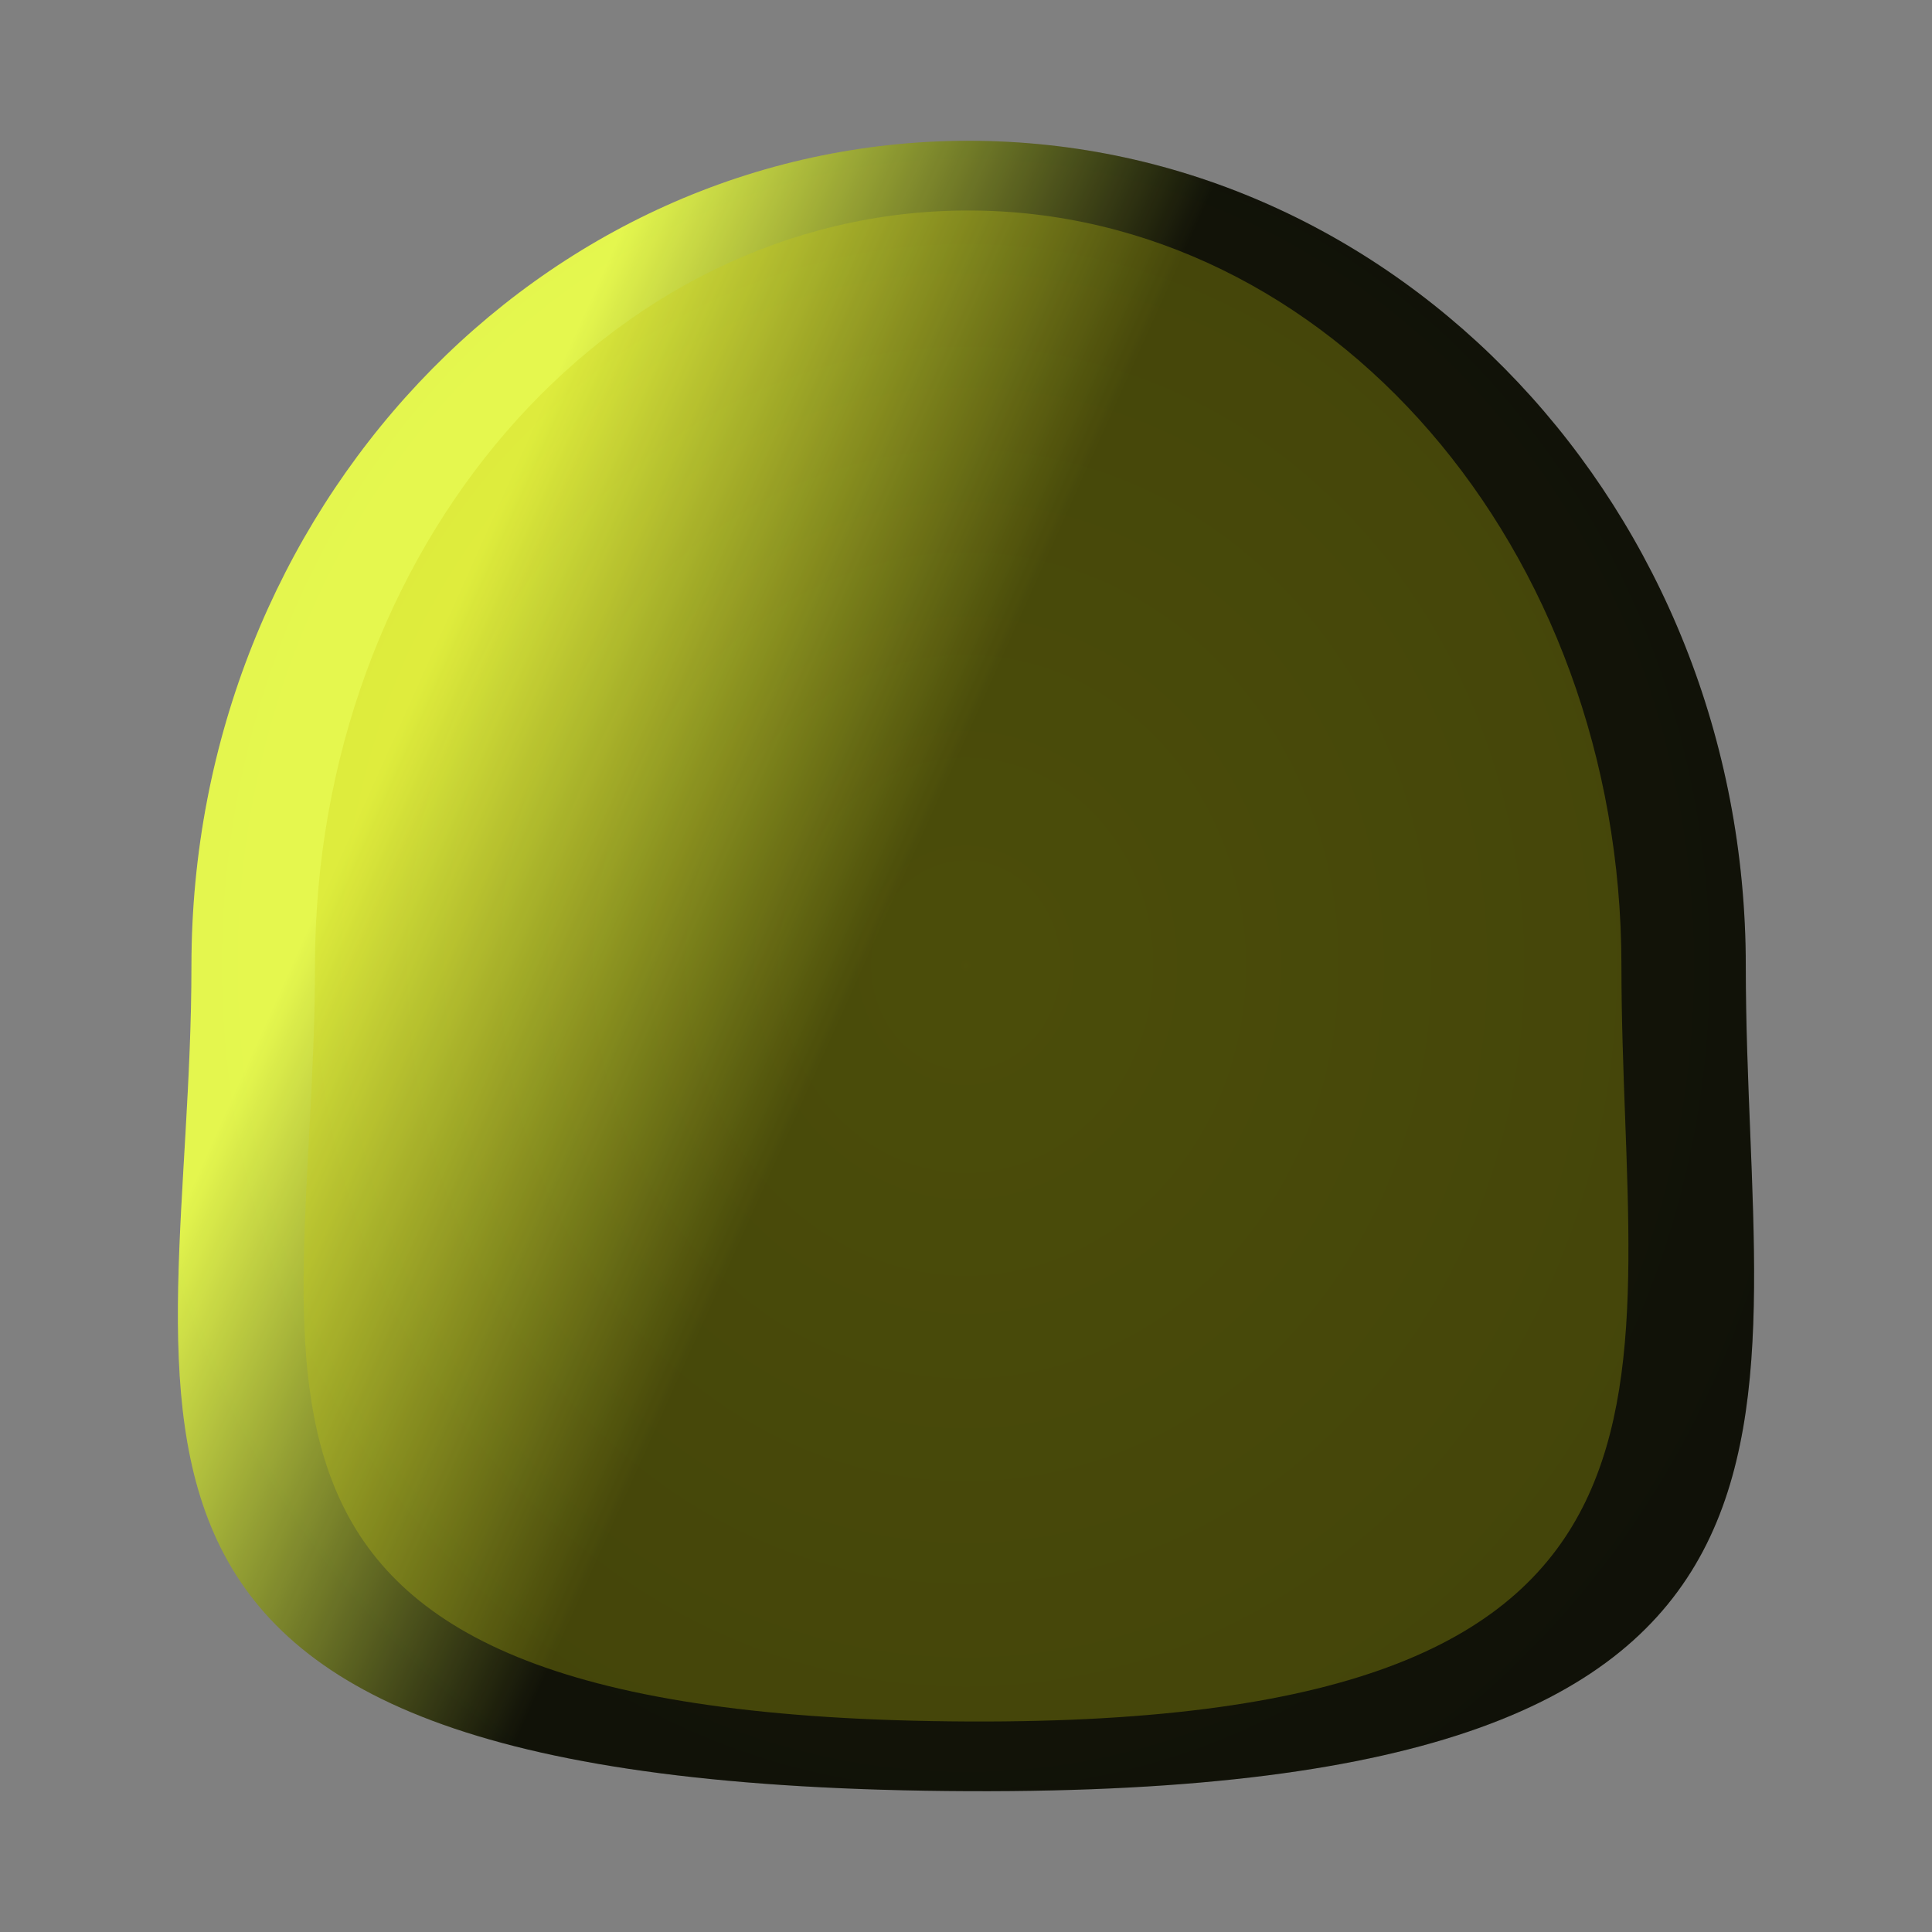 <?xml version="1.0" encoding="UTF-8" standalone="no"?>
<!-- Created with Inkscape (http://www.inkscape.org/) -->

<svg
   xmlns:dc="http://purl.org/dc/elements/1.1/"
   xmlns:cc="http://creativecommons.org/ns#"
   xmlns:rdf="http://www.w3.org/1999/02/22-rdf-syntax-ns#"
   xmlns:svg="http://www.w3.org/2000/svg"
   xmlns="http://www.w3.org/2000/svg"
   xmlns:xlink="http://www.w3.org/1999/xlink"
   xmlns:sodipodi="http://sodipodi.sourceforge.net/DTD/sodipodi-0.dtd"
   xmlns:inkscape="http://www.inkscape.org/namespaces/inkscape"
   width="215mm"
   height="215mm"
   viewBox="0 0 215 215"
   version="1.1"
   id="svg8"
   inkscape:version="0.92.1 r15371"
   sodipodi:docname="homepage-icon-hernandez.svg">
  <rect x="0" y="0" width="215" height="215" fill="#808080" stroke="none"/>
  <defs
     id="defs2">
    <linearGradient
       id="linearGradient5013"
       inkscape:collect="always">
      <stop
         id="stop5009"
         offset="0"
         style="stop-color:#ecff4e;stop-opacity:1" />
      <stop
         id="stop5011"
         offset="1"
         style="stop-color:#000000;stop-opacity:1" />
    </linearGradient>
    <linearGradient
       inkscape:collect="always"
       id="linearGradient4625">
      <stop
         style="stop-color:#ecff4e;stop-opacity:1"
         offset="0"
         id="stop4621" />
      <stop
         style="stop-color:#464646;stop-opacity:1"
         offset="1"
         id="stop4623" />
    </linearGradient>
    <filter
       style="color-interpolation-filters:sRGB;"
       inkscape:label="Drop Shadow"
       id="filter7276">
      <feFlood
         flood-opacity="0.498"
         flood-color="rgb(0,0,0)"
         result="flood"
         id="feFlood7266" />
      <feComposite
         in="flood"
         in2="SourceGraphic"
         operator="in"
         result="composite1"
         id="feComposite7268" />
      <feGaussianBlur
         in="composite1"
         stdDeviation="2"
         result="blur"
         id="feGaussianBlur7270" />
      <feOffset
         dx="-3.4"
         dy="0.812"
         result="offset"
         id="feOffset7272" />
      <feComposite
         in="SourceGraphic"
         in2="offset"
         operator="over"
         result="composite2"
         id="feComposite7274" />
    </filter>
    <filter
       style="color-interpolation-filters:sRGB;"
       inkscape:label="Drop Shadow"
       id="filter7300">
      <feFlood
         flood-opacity="0.498"
         flood-color="rgb(0,0,0)"
         result="flood"
         id="feFlood7290" />
      <feComposite
         in="flood"
         in2="SourceGraphic"
         operator="in"
         result="composite1"
         id="feComposite7292" />
      <feGaussianBlur
         in="composite1"
         stdDeviation="2"
         result="blur"
         id="feGaussianBlur7294" />
      <feOffset
         dx="-3.4"
         dy="0.8"
         result="offset"
         id="feOffset7296" />
      <feComposite
         in="SourceGraphic"
         in2="offset"
         operator="over"
         result="composite2"
         id="feComposite7298" />
    </filter>
    <filter
       inkscape:label="Blotting Paper"
       inkscape:menu="Textures"
       inkscape:menu-tooltip="Inkblot on blotting paper"
       style="color-interpolation-filters:sRGB;"
       id="filter4619"
       height="1.3"
       y="-0.15"
       width="1.3"
       x="-0.15">
      <feTurbulence
         result="result1"
         numOctaves="1"
         baseFrequency="0.21"
         type="fractalNoise"
         id="feTurbulence4607" />
      <feColorMatrix
         result="result0"
         in="SourceGraphic"
         type="luminanceToAlpha"
         id="feColorMatrix4609" />
      <feColorMatrix
         values="1 0 0 0 0 0 1 0 0 0 0 0 1 0 0 0 0 0 0.8 0"
         result="result2"
         id="feColorMatrix4611" />
      <feComposite
         in="result1"
         operator="over"
         in2="result2"
         id="feComposite4613" />
      <feColorMatrix
         values="1 0 0 0 0 0 1 0 0 0 0 0 1 0 0 0 0 0 20 -14"
         result="result91"
         id="feColorMatrix4615" />
      <feComposite
         operator="out"
         in="SourceGraphic"
         in2="result91"
         id="feComposite4617"
         result="fbSourceGraphic" />
      <feColorMatrix
         result="fbSourceGraphicAlpha"
         in="fbSourceGraphic"
         values="0 0 0 -1 0 0 0 0 -1 0 0 0 0 -1 0 0 0 0 1 0"
         id="feColorMatrix10578" />
      <feGaussianBlur
         id="feGaussianBlur10580"
         stdDeviation="3"
         in="fbSourceGraphic"
         result="result1" />
      <feTurbulence
         id="feTurbulence10582"
         type="turbulence"
         baseFrequency="0.05"
         numOctaves="5"
         result="result0" />
      <feDisplacementMap
         in2="result0"
         id="feDisplacementMap10584"
         in="result1"
         xChannelSelector="R"
         yChannelSelector="G"
         scale="3"
         result="result2" />
      <feBlend
         in2="result2"
         id="feBlend10586"
         result="result5"
         in="result2"
         mode="multiply" />
      <feGaussianBlur
         id="feGaussianBlur10588"
         stdDeviation="5"
         in="result2"
         result="result4" />
      <feComposite
         in2="result5"
         id="feComposite10590"
         operator="arithmetic"
         in="result4"
         k2="0.25"
         k3="1"
         k1="1"
         result="result92" />
      <feComposite
         in2="result2"
         id="feComposite10592"
         operator="in" />
    </filter>
    <filter
       inkscape:label="Dripping"
       inkscape:menu="Protrusions"
       inkscape:menu-tooltip="Random paint streaks downwards"
       style="color-interpolation-filters:sRGB;"
       id="filter4619-6"
       height="2"
       width="1.3"
       y="-0.5"
       x="-0.15">
      <feTurbulence
         result="result1"
         numOctaves="1"
         baseFrequency="0.21"
         type="fractalNoise"
         id="feTurbulence4607-6" />
      <feColorMatrix
         result="result0"
         in="SourceGraphic"
         type="luminanceToAlpha"
         id="feColorMatrix4609-9" />
      <feColorMatrix
         values="1 0 0 0 0 0 1 0 0 0 0 0 1 0 0 0 0 0 0.8 0"
         result="result2"
         id="feColorMatrix4611-3" />
      <feComposite
         in="result1"
         operator="over"
         in2="result2"
         id="feComposite4613-4" />
      <feColorMatrix
         values="1 0 0 0 0 0 1 0 0 0 0 0 1 0 0 0 0 0 20 -14"
         result="result91"
         id="feColorMatrix4615-8" />
      <feComposite
         operator="out"
         in="SourceGraphic"
         in2="result91"
         id="feComposite4617-1"
         result="fbSourceGraphic" />
      <feColorMatrix
         result="fbSourceGraphicAlpha"
         in="fbSourceGraphic"
         values="0 0 0 -1 0 0 0 0 -1 0 0 0 0 -1 0 0 0 0 1 0"
         id="feColorMatrix4665" />
      <feTurbulence
         id="feTurbulence4667"
         type="fractalNoise"
         numOctaves="5"
         baseFrequency="0.143"
         in="fbSourceGraphic" />
      <feColorMatrix
         id="feColorMatrix4669"
         values="1 0 0 0 0 0 1 0 0 0 0 0 1 0 0 0 0 0 5 -3"
         result="result92" />
      <feComposite
         in2="fbSourceGraphicAlpha"
         id="feComposite4671"
         operator="in" />
      <feMorphology
         id="feMorphology4673"
         operator="dilate"
         radius="2.7"
         result="result3" />
      <feTurbulence
         id="feTurbulence4675"
         numOctaves="2"
         baseFrequency="0.121"
         result="result91" />
      <feDisplacementMap
         in2="result91"
         id="feDisplacementMap4677"
         in="result3"
         xChannelSelector="R"
         yChannelSelector="A"
         scale="10"
         result="result4" />
      <feFlood
         id="feFlood4679"
         flood-opacity="1"
         flood-color="rgb(255,255,255)"
         result="result93" />
      <feComposite
         in2="result4"
         id="feComposite4681"
         result="result2"
         operator="in" />
      <feComposite
         in2="fbSourceGraphic"
         id="feComposite4683"
         in="result2"
         operator="over"
         result="fbSourceGraphic" />
      <feColorMatrix
         result="fbSourceGraphicAlpha"
         in="fbSourceGraphic"
         values="0 0 0 -1 0 0 0 0 -1 0 0 0 0 -1 0 0 0 0 1 0"
         id="feColorMatrix4685" />
      <feConvolveMatrix
         id="feConvolveMatrix4687"
         order="3 3"
         kernelMatrix="0 -1 0 0 -1 0 0 2 0"
         result="result1"
         divisor="6.03"
         in="fbSourceGraphic" />
      <feTurbulence
         id="feTurbulence4689"
         numOctaves="1"
         baseFrequency="0.078 0.010"
         result="result0" />
      <feColorMatrix
         id="feColorMatrix4691"
         result="result2"
         values="1 0 0 0 0 0 1 0 0 0 0 0 1 0 0 0 0 0 10 -3.5" />
      <feComposite
         in2="result2"
         id="feComposite4693"
         in="result1"
         operator="in" />
      <feMorphology
         id="feMorphology4695"
         operator="dilate"
         radius="1 30" />
      <feColorMatrix
         id="feColorMatrix4697"
         values="1 0 0 0 0 0 1 0 0 0 0 0 1 0 0 0 0 0 50 0"
         result="result3" />
      <feOffset
         id="feOffset4699"
         dx="0"
         dy="1.4"
         result="result4" />
      <feTurbulence
         id="feTurbulence4701"
         numOctaves="2"
         baseFrequency="0.032 0.025"
         result="result8" />
      <feColorMatrix
         id="feColorMatrix4703"
         values="0 0 0 0 0.52 0 -0.4 0 0 0.45 0 0 1 0 0 0 0 0 1 0"
         result="result91" />
      <feDisplacementMap
         in2="result91"
         id="feDisplacementMap4705"
         in="result4"
         xChannelSelector="R"
         yChannelSelector="G"
         scale="100"
         result="result9" />
      <feComposite
         in2="result9"
         id="feComposite4707"
         in="fbSourceGraphic" />
    </filter>
    <radialGradient
       inkscape:collect="always"
       xlink:href="#linearGradient4625"
       id="radialGradient4627-5"
       cx="105.458"
       cy="190.276"
       fx="105.458"
       fy="190.276"
       r="61.623"
       gradientTransform="matrix(3.222,-0.016,0.017,3.569,-235.535,-487.98)"
       gradientUnits="userSpaceOnUse"
       spreadMethod="reflect" />
    <filter
       x="-0.15"
       width="1.3"
       y="-0.15"
       height="1.3"
       inkscape:menu="Textures"
       inkscape:menu-tooltip="Inkblot on blotting paper"
       inkscape:label="Blotting Paper"
       style="color-interpolation-filters:sRGB;"
       id="filter5005">
      <feGaussianBlur
         result="result8"
         stdDeviation="5"
         in="SourceGraphic"
         id="feGaussianBlur4985" />
      <feComposite
         operator="xor"
         in2="SourceGraphic"
         result="result22"
         id="feComposite4987" />
      <feComposite
         k2="1"
         operator="arithmetic"
         result="result20"
         in2="result22"
         in="result22"
         id="feComposite4989" />
      <feComposite
         in2="result22"
         in="result20"
         operator="over"
         result="result6"
         id="feComposite4991" />
      <feOffset
         in="result6"
         result="result21"
         id="feOffset4993" />
      <feDisplacementMap
         in2="result20"
         result="result4"
         scale="100"
         yChannelSelector="A"
         xChannelSelector="A"
         in="result21"
         id="feDisplacementMap4995" />
      <feComposite
         in2="SourceGraphic"
         k1="1"
         operator="arithmetic"
         result="fbSourceGraphic"
         k3="0.5"
         in="result4"
         id="feComposite4997" />
      <feComposite
         in2="result4"
         result="result12"
         operator="in"
         in="fbSourceGraphic"
         id="feComposite4999" />
      <feComposite
         in2="SourceGraphic"
         operator="in"
         result="result18"
         id="feComposite5001" />
      <feComposite
         result="fbSourceGraphic"
         in2="SourceGraphic"
         operator="in"
         in="result18"
         id="feComposite5003" />
      <feColorMatrix
         result="fbSourceGraphicAlpha"
         in="fbSourceGraphic"
         values="0 0 0 -1 0 0 0 0 -1 0 0 0 0 -1 0 0 0 0 1 0"
         id="feColorMatrix10562" />
      <feGaussianBlur
         id="feGaussianBlur10564"
         stdDeviation="3"
         in="fbSourceGraphic"
         result="result1" />
      <feTurbulence
         id="feTurbulence10566"
         type="turbulence"
         baseFrequency="0.05"
         numOctaves="5"
         result="result0" />
      <feDisplacementMap
         in2="result0"
         id="feDisplacementMap10568"
         in="result1"
         xChannelSelector="R"
         yChannelSelector="G"
         scale="3"
         result="result2" />
      <feBlend
         in2="result2"
         id="feBlend10570"
         result="result5"
         in="result2"
         mode="multiply" />
      <feGaussianBlur
         id="feGaussianBlur10572"
         stdDeviation="5"
         in="result2"
         result="result4" />
      <feComposite
         in2="result5"
         id="feComposite10574"
         operator="arithmetic"
         in="result4"
         k2="0.25"
         k3="1"
         k1="1"
         result="result23" />
      <feComposite
         in2="result2"
         id="feComposite10576"
         operator="in" />
    </filter>
    <linearGradient
       inkscape:collect="always"
       xlink:href="#linearGradient5013"
       id="linearGradient5007"
       x1="74.839"
       y1="142.03"
       x2="111.881"
       y2="159.039"
       gradientUnits="userSpaceOnUse"
       gradientTransform="matrix(1.423,0,0,1.455,-42.591,-87.392)" />
    <filter
       inkscape:label="Blotting Paper"
       inkscape:menu="Textures"
       inkscape:menu-tooltip="Inkblot on blotting paper"
       height="1.3"
       y="-0.15"
       width="1.3"
       x="-0.15"
       style="color-interpolation-filters:sRGB;"
       id="filter10608">
      <feGaussianBlur
         stdDeviation="3"
         in="SourceGraphic"
         result="result1"
         id="feGaussianBlur10594" />
      <feTurbulence
         type="turbulence"
         baseFrequency="0.05"
         numOctaves="5"
         result="result0"
         id="feTurbulence10596" />
      <feDisplacementMap
         in2="result0"
         in="result1"
         xChannelSelector="R"
         yChannelSelector="G"
         scale="3"
         result="result2"
         id="feDisplacementMap10598" />
      <feBlend
         result="result5"
         in="result2"
         mode="multiply"
         in2="result2"
         id="feBlend10600" />
      <feGaussianBlur
         stdDeviation="5"
         in="result2"
         result="result4"
         id="feGaussianBlur10602" />
      <feComposite
         operator="arithmetic"
         in2="result5"
         in="result4"
         k2="0.25"
         k3="1"
         k1="1"
         id="feComposite10604" />
      <feComposite
         operator="in"
         in2="result2"
         id="feComposite10606" />
    </filter>
  </defs>
  <sodipodi:namedview
     id="base"
     pagecolor="#ffffff"
     bordercolor="#666666"
     borderopacity="1.0"
     inkscape:pageopacity="0.0"
     inkscape:pageshadow="2"
     inkscape:zoom="0.7"
     inkscape:cx="-53.750241"
     inkscape:cy="470.0113"
     inkscape:document-units="mm"
     inkscape:current-layer="layer1"
     showgrid="false"
     inkscape:window-width="1920"
     inkscape:window-height="986"
     inkscape:window-x="-11"
     inkscape:window-y="-11"
     inkscape:window-maximized="1" />
  <g
     inkscape:label="Layer 1"
     inkscape:groupmode="layer"
     id="layer1"
     style="display:inline"
     transform="translate(0,-82)">
    <path
       style="display:inline;fill:url(#linearGradient5007);fill-opacity:1;stroke:none;stroke-width:17.953;stroke-miterlimit:4;stroke-dasharray:none;stroke-opacity:1"
       d="m 194.277,189.498 c 0,50.716 16.156,92.252 -86.486,91.829 C 1.199,280.89 21.305,240.214 21.305,189.498 c 3e-6,-50.716 38.721,-91.83 86.486,-91.83 47.765,0 86.486,41.114 86.486,91.83 z"
       id="circle4549-5"
       inkscape:connector-curvature="0"
       sodipodi:nodetypes="sssss" />
    <path
       style="display:inline;opacity:0.277;fill:#cdcd0a;fill-opacity:1;stroke:none;stroke-width:15.749;stroke-miterlimit:4;stroke-dasharray:none;stroke-opacity:1"
       d="m 180.439,189.499 c 0,46.433 13.579,84.461 -72.694,84.075 -89.593,-0.401 -72.694,-37.642 -72.694,-84.075 0,-46.433 32.546,-84.075 72.694,-84.075 40.148,0 72.694,37.642 72.694,84.075 z"
       id="circle4549-5-7"
       inkscape:connector-curvature="0"
       sodipodi:nodetypes="sssss" />
    <path
       style="display:inline;opacity:0.104;fill:url(#radialGradient4627-5);fill-opacity:1;stroke:none;stroke-width:17.953;stroke-miterlimit:4;stroke-dasharray:none;stroke-opacity:1"
       d="m 194.277,189.498 c 0,50.716 16.156,92.252 -86.486,91.829 C 1.199,280.89 21.305,240.214 21.305,189.498 c 0,-50.716 38.721,-91.83 86.486,-91.83 47.765,0 86.486,41.114 86.486,91.83 z"
       id="circle4549-5-3"
       inkscape:connector-curvature="0"
       sodipodi:nodetypes="sssss" />
  </g>
  <g
     inkscape:groupmode="layer"
     id="layer2"
     inkscape:label="Layer 2"
     transform="translate(0,-82)" />
</svg>

